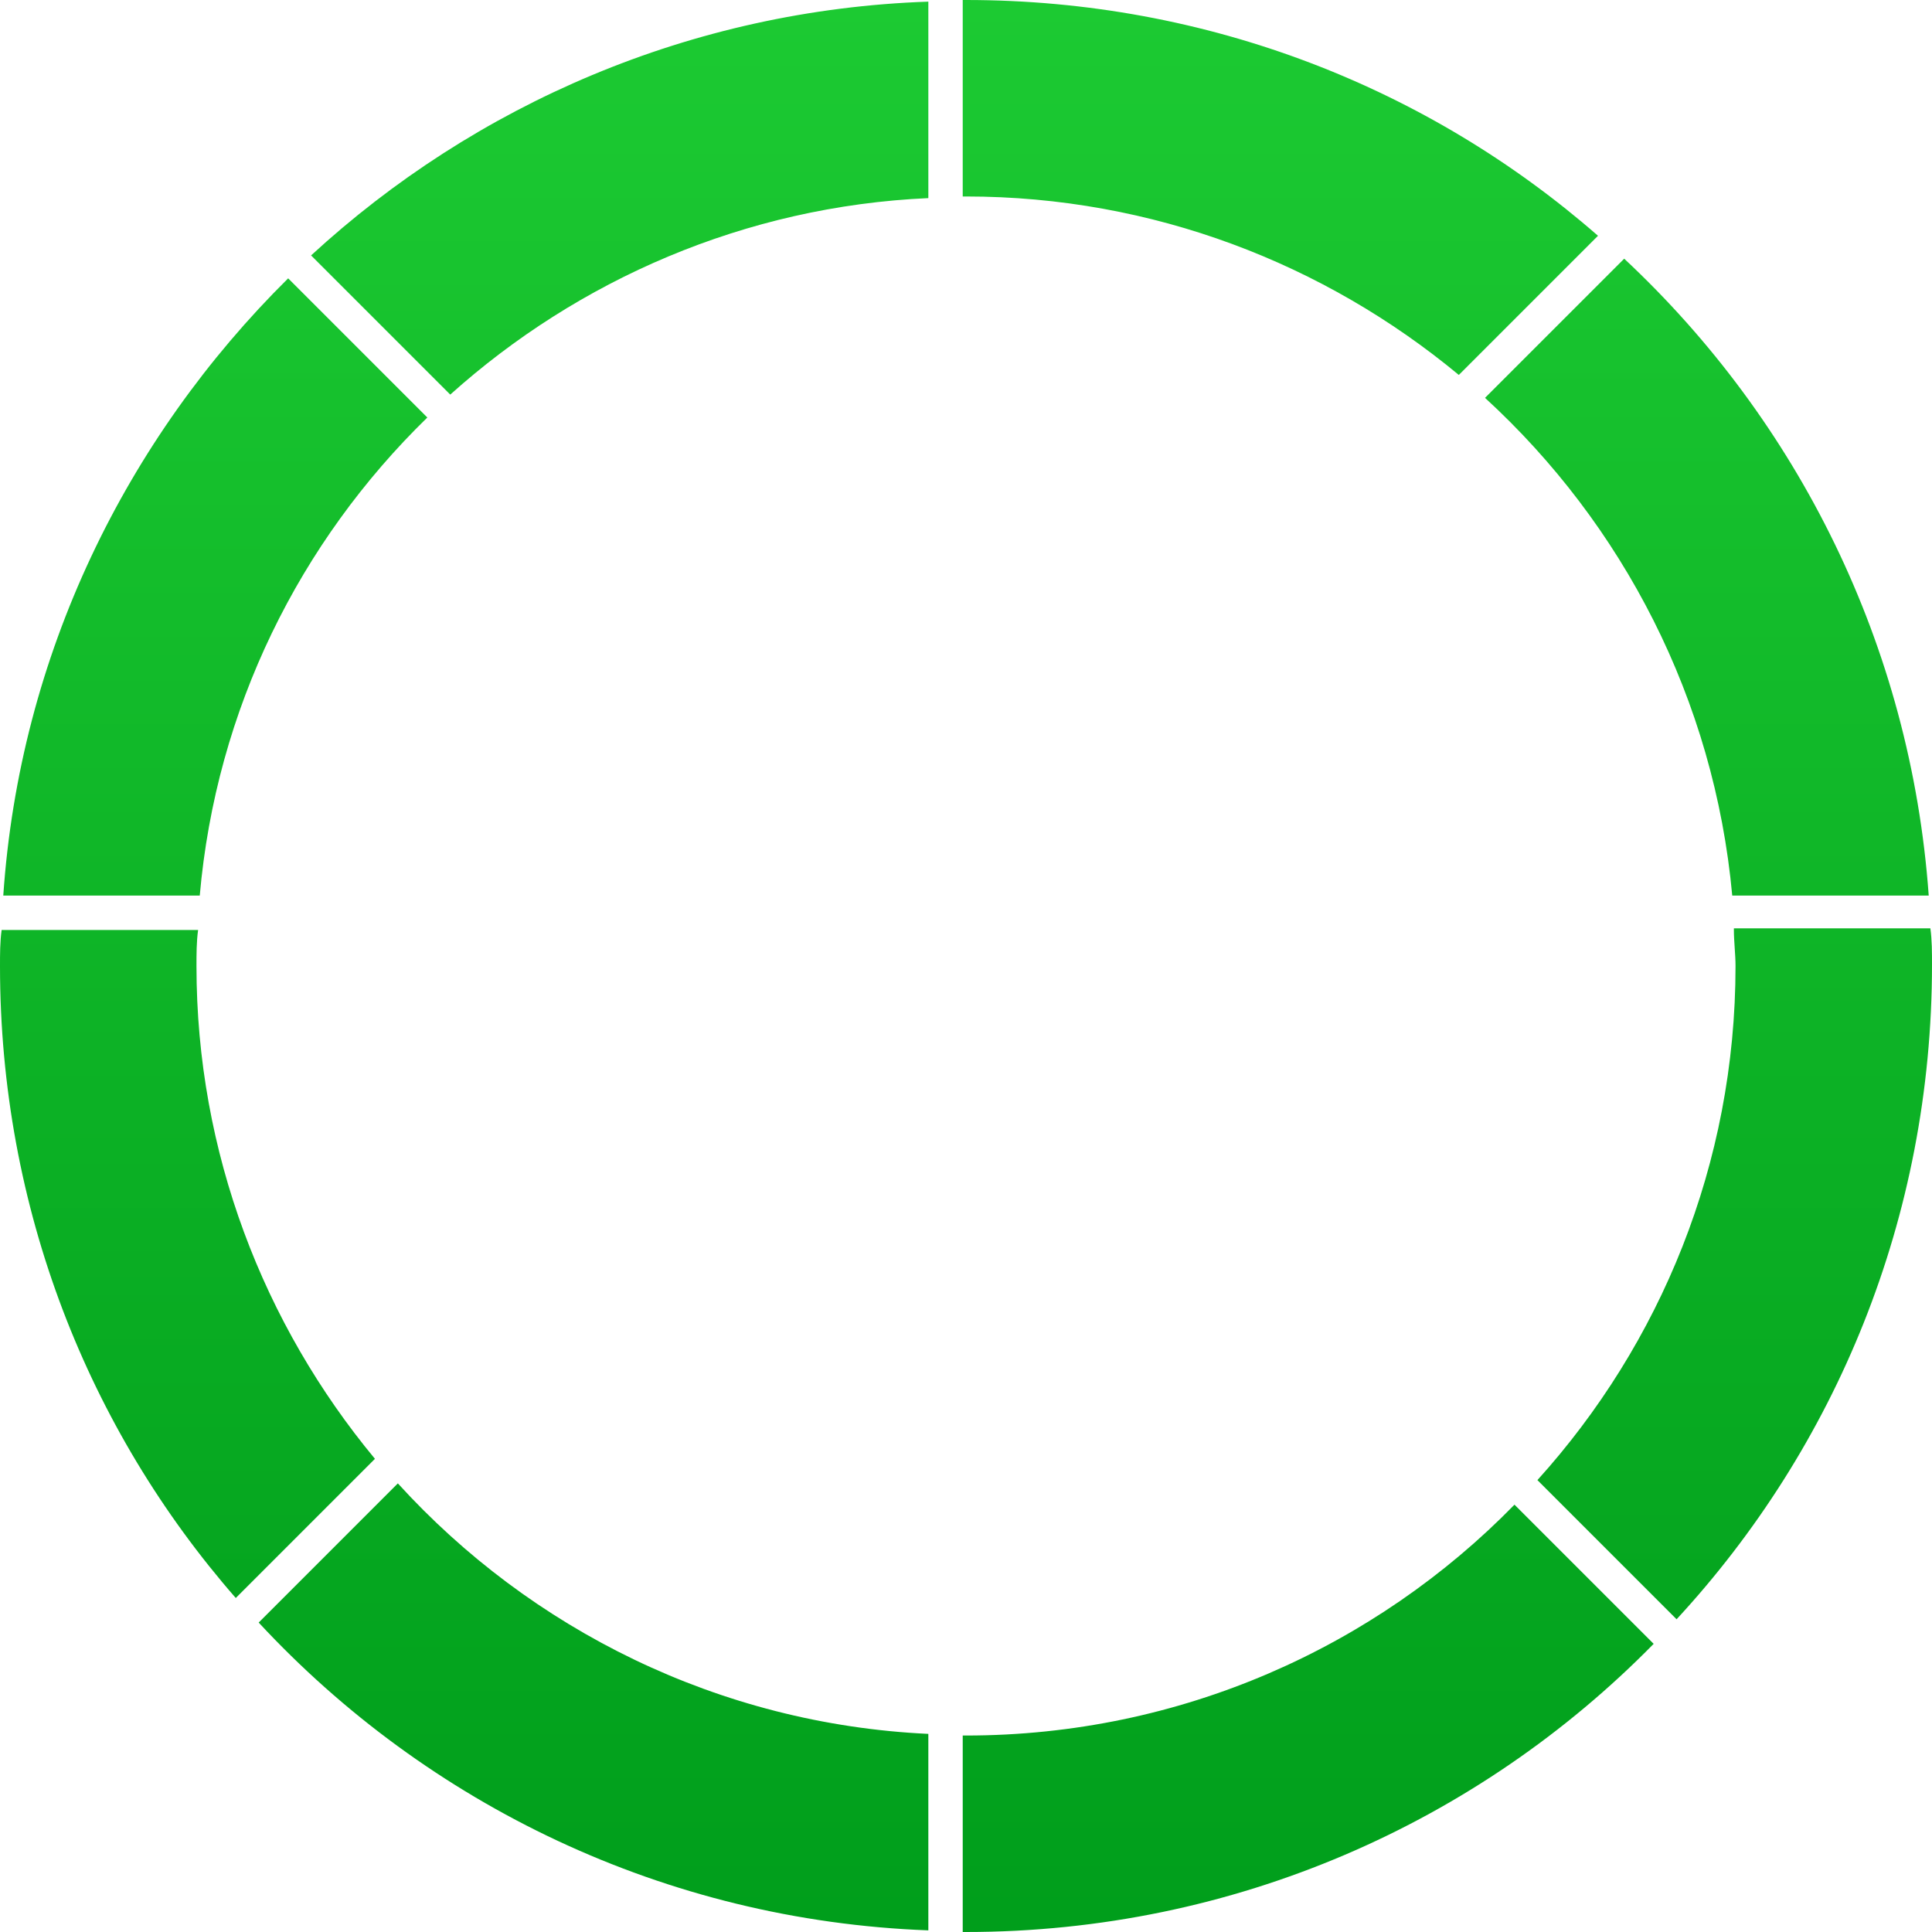 <?xml version="1.0" encoding="utf-8"?>
<!-- Generator: Adobe Illustrator 21.1.0, SVG Export Plug-In . SVG Version: 6.00 Build 0)  -->
<svg version="1.1" id="Layer_1" xmlns="http://www.w3.org/2000/svg" xmlns:xlink="http://www.w3.org/1999/xlink" x="0px" y="0px"
	 viewBox="0 0 118 118" style="enable-background:new 0 0 118 118;" xml:space="preserve">
<style type="text/css">
	.st0{fill:url(#SVGID_1_);}
</style>
<linearGradient id="SVGID_1_" gradientUnits="userSpaceOnUse" x1="59" y1="118" x2="59" y2="-9.094947e-13">
	<stop  offset="0" style="stop-color:#009E1B"/>
	<stop  offset="1" style="stop-color:#1CCA32"/>
</linearGradient>
<path class="st0" d="M117.8,54.7h-12c-1.1-12-6.7-22.7-15.1-30.4l8.5-8.5C109.8,25.7,116.7,39.4,117.8,54.7z M12.2,54.7
	c1-11.4,6.1-21.6,13.9-29.2L17.6,17C7.7,26.8,1.2,40,0.2,54.7H12.2z M19,15.6l8.5,8.5c7.8-7,18-11.5,29.2-12v-12
	C42.2,0.6,29,6.4,19,15.6z M58.8,12c0.1,0,0.2,0,0.2,0c11.4,0,21.9,4.1,30.1,10.9l8.5-8.5C87.3,5.4,73.8,0,59,0c-0.1,0-0.2,0-0.2,0
	V12z M22.9,89.1C16.1,80.9,12,70.4,12,59c0-0.7,0-1.5,0.1-2.2h-12C0,57.5,0,58.3,0,59c0,14.8,5.4,28.3,14.4,38.6L22.9,89.1z
	 M105.9,56.8c0,0.7,0.1,1.5,0.1,2.2c0,12.1-4.6,23.1-12.1,31.4l8.5,8.5c9.7-10.5,15.6-24.5,15.6-40c0-0.7,0-1.5-0.1-2.2H105.9z
	 M92.5,91.9C84,100.6,72.1,106,59,106c-0.1,0-0.2,0-0.2,0v12c0.1,0,0.2,0,0.2,0c16.4,0,31.3-6.7,42-17.6L92.5,91.9z M56.7,105.9
	c-12.8-0.6-24.3-6.4-32.4-15.3l-8.5,8.5c10.3,11.1,24.8,18.2,40.9,18.8V105.9z"/>
</svg>
